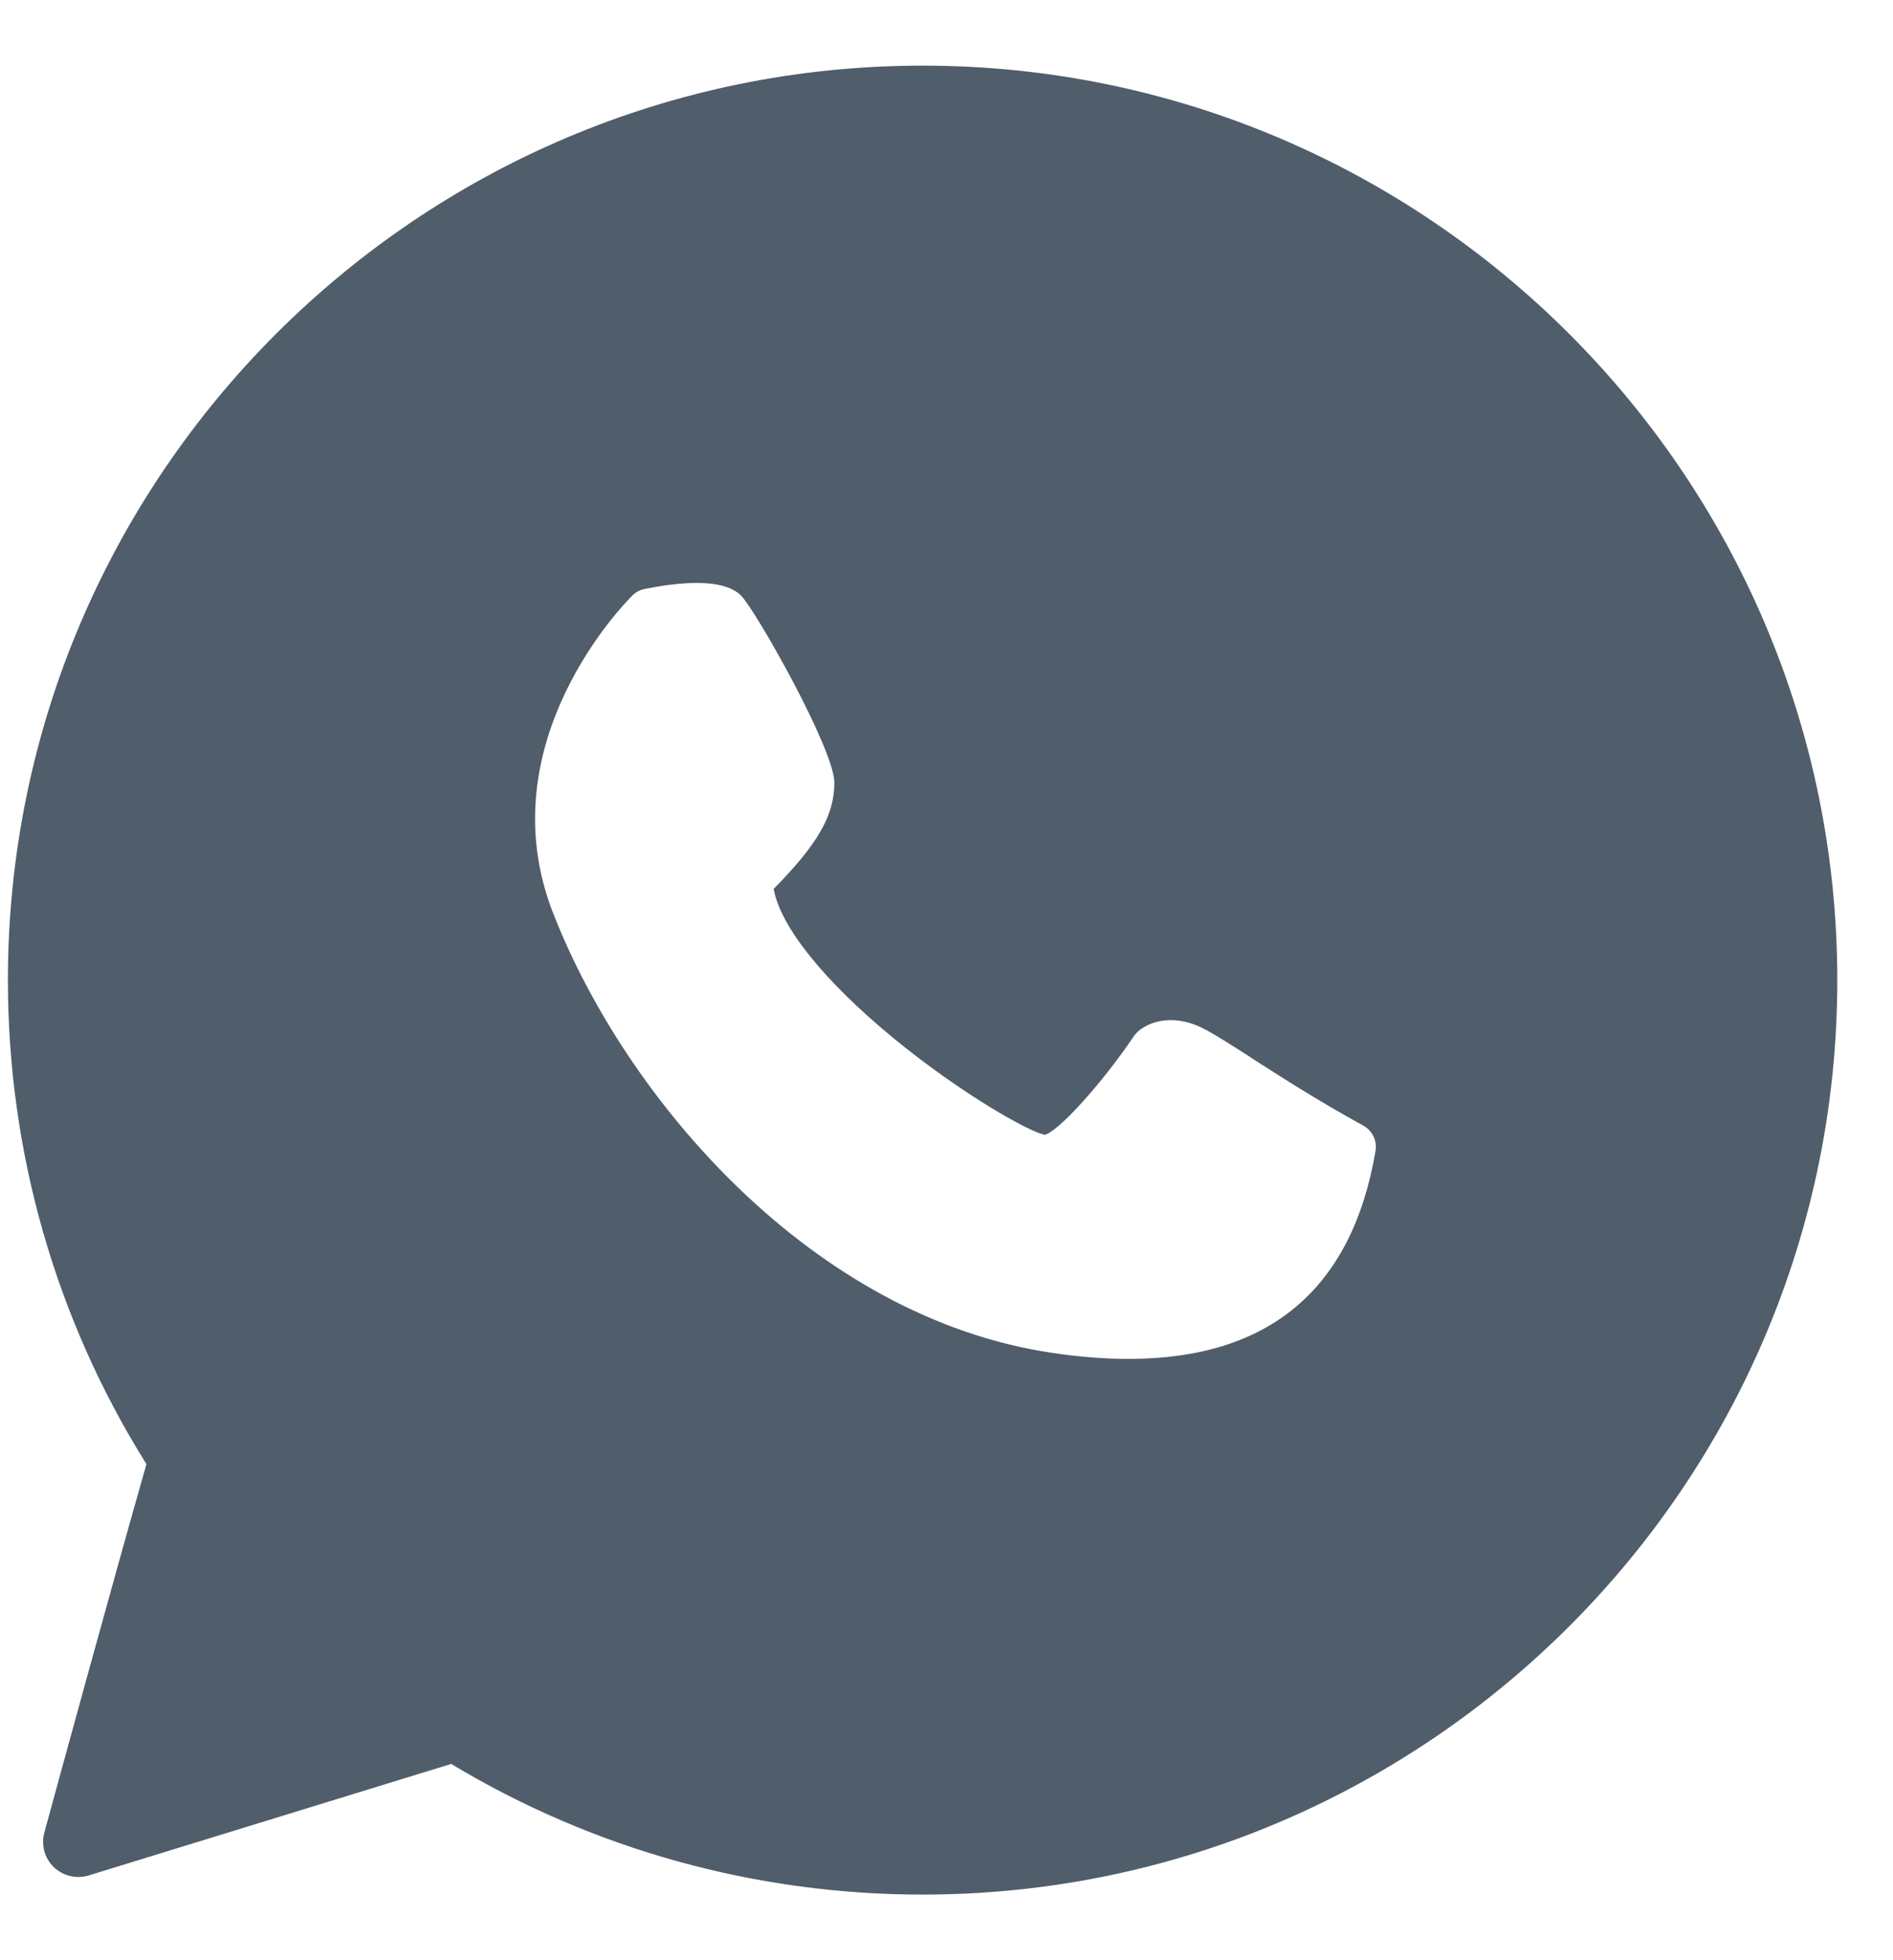 <svg width="28" height="29" viewBox="0 0 28 29" fill="none" xmlns="http://www.w3.org/2000/svg">
<path fill-rule="evenodd" clip-rule="evenodd" d="M0.117 14.5C0.117 7.04 6.186 0.971 13.647 0.971C21.107 0.971 27.176 7.04 27.176 14.5C27.176 21.96 21.107 28.029 13.647 28.029C11.18 28.029 8.774 27.362 6.674 26.096L1.311 27.746C1.131 27.801 0.933 27.754 0.796 27.623C0.659 27.491 0.606 27.295 0.656 27.112C0.657 27.108 0.668 27.066 0.689 26.991C0.863 26.353 1.687 23.338 2.166 21.661C0.824 19.516 0.117 17.045 0.117 14.5ZM18.502 15.646C18.92 15.915 19.492 16.284 20.164 16.652C20.298 16.726 20.372 16.875 20.346 17.025C20 19.072 18.773 20.104 16.694 20.104C16.342 20.104 15.965 20.075 15.564 20.015C12.03 19.492 9.258 16.273 8.179 13.503C7.195 10.979 9.265 8.897 9.354 8.81C9.404 8.76 9.469 8.726 9.54 8.712C10.27 8.568 10.748 8.601 10.96 8.81C11.172 9.019 12.341 11.084 12.341 11.578C12.341 12.058 12.104 12.48 11.444 13.15C11.539 13.702 12.186 14.512 13.215 15.358C14.223 16.186 15.237 16.754 15.453 16.788C15.641 16.75 16.281 16.056 16.771 15.33C16.785 15.311 16.8 15.292 16.817 15.275C16.953 15.14 17.311 14.976 17.783 15.208C17.952 15.292 18.183 15.44 18.502 15.645L18.502 15.646Z" fill="#505D6B"/>
</svg>
